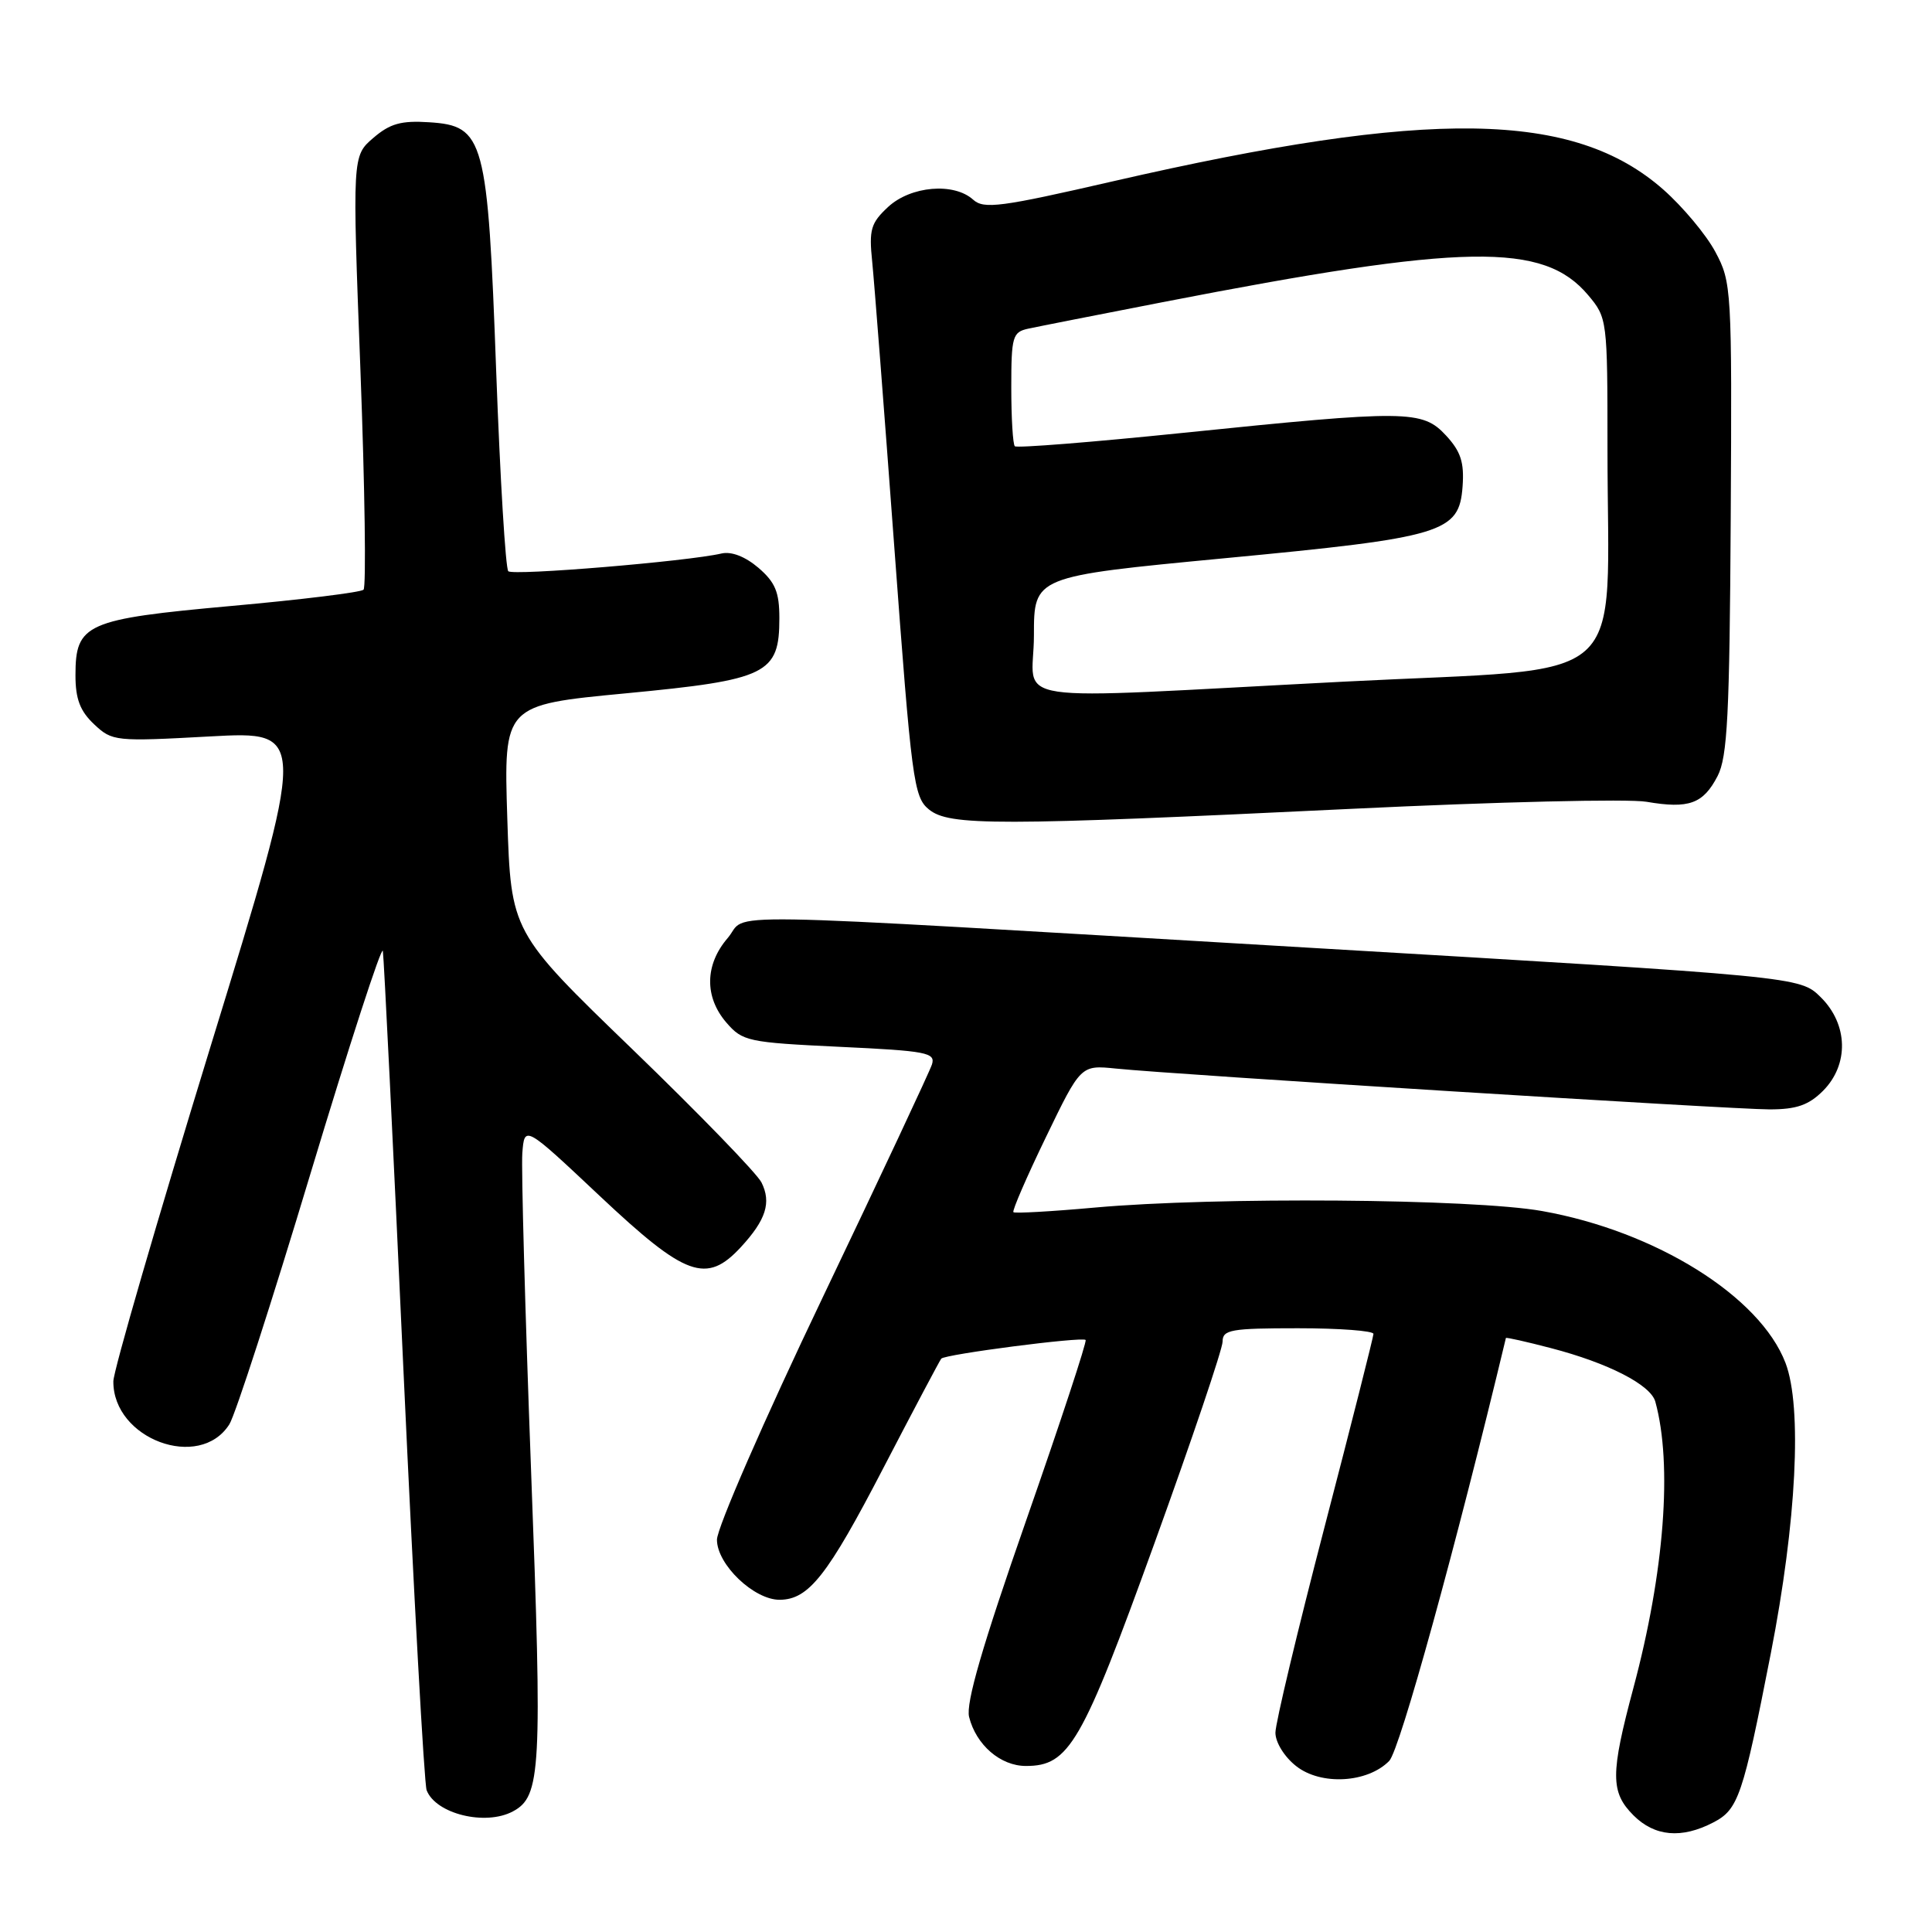 <?xml version="1.0" encoding="UTF-8" standalone="no"?>
<!DOCTYPE svg PUBLIC "-//W3C//DTD SVG 1.1//EN" "http://www.w3.org/Graphics/SVG/1.1/DTD/svg11.dtd" >
<svg xmlns="http://www.w3.org/2000/svg" xmlns:xlink="http://www.w3.org/1999/xlink" version="1.1" viewBox="0 0 256 256">
 <g >
 <path fill="currentColor"
d=" M 227.01 241.49 C 230.34 239.77 230.93 238.05 234.64 219.09 C 238.05 201.65 238.82 186.44 236.59 180.60 C 233.22 171.78 219.41 163.15 204.34 160.47 C 195.17 158.83 161.03 158.57 145.06 160.01 C 139.31 160.53 134.47 160.80 134.28 160.62 C 134.10 160.43 136.03 155.97 138.58 150.70 C 143.21 141.12 143.21 141.12 147.86 141.59 C 155.63 142.39 229.52 147.00 234.47 147.00 C 238.04 147.00 239.65 146.44 241.55 144.55 C 245.02 141.07 244.90 135.73 241.25 132.13 C 238.50 129.41 238.50 129.41 173.00 125.55 C 91.37 120.74 99.37 120.87 96.41 124.31 C 93.39 127.83 93.32 132.10 96.25 135.50 C 98.39 137.98 99.10 138.13 111.27 138.71 C 122.79 139.25 123.98 139.48 123.49 141.04 C 123.18 142.00 116.65 155.93 108.97 172.00 C 101.28 188.08 95.00 202.47 95.00 204.02 C 95.00 207.31 99.92 212.01 103.33 211.98 C 107.17 211.94 109.65 208.78 117.06 194.50 C 121.06 186.80 124.51 180.29 124.72 180.03 C 125.20 179.45 143.36 177.10 143.85 177.55 C 144.05 177.73 140.51 188.47 135.99 201.41 C 130.15 218.13 127.96 225.69 128.41 227.50 C 129.34 231.22 132.57 234.00 135.94 234.00 C 141.67 234.00 143.35 231.09 152.96 204.52 C 157.93 190.78 162.00 178.74 162.00 177.77 C 162.00 176.19 163.10 176.00 172.00 176.00 C 177.50 176.00 181.99 176.34 181.99 176.75 C 181.98 177.16 179.06 188.71 175.49 202.41 C 171.92 216.11 169.00 228.34 169.00 229.59 C 169.00 230.87 170.19 232.80 171.75 234.02 C 175.03 236.61 181.21 236.26 184.08 233.33 C 185.48 231.89 192.93 204.89 199.54 177.29 C 199.56 177.18 202.25 177.78 205.50 178.63 C 213.11 180.61 218.73 183.50 219.34 185.73 C 221.63 194.07 220.54 208.33 216.44 223.64 C 213.38 235.08 213.38 237.47 216.45 240.55 C 219.26 243.35 222.81 243.67 227.01 241.49 Z  M 67.96 240.02 C 71.69 238.03 71.87 234.65 70.37 194.87 C 69.58 173.77 69.06 154.83 69.21 152.80 C 69.50 149.09 69.50 149.09 79.50 158.50 C 90.86 169.19 93.61 170.18 98.17 165.25 C 101.50 161.64 102.23 159.34 100.90 156.68 C 100.30 155.48 92.58 147.52 83.76 139.00 C 67.71 123.50 67.71 123.50 67.22 108.46 C 66.74 93.41 66.74 93.41 82.93 91.87 C 101.69 90.08 103.27 89.31 103.27 81.90 C 103.27 78.47 102.73 77.16 100.50 75.24 C 98.75 73.75 96.93 73.04 95.61 73.34 C 91.11 74.39 67.97 76.31 67.35 75.69 C 66.99 75.32 66.27 63.43 65.75 49.26 C 64.62 18.30 64.18 16.67 56.86 16.20 C 53.15 15.96 51.68 16.37 49.46 18.28 C 46.68 20.67 46.68 20.67 47.76 49.08 C 48.35 64.71 48.53 77.79 48.17 78.14 C 47.80 78.49 39.93 79.46 30.68 80.29 C 11.35 82.04 10.00 82.65 10.00 89.48 C 10.00 92.62 10.61 94.22 12.47 95.97 C 14.87 98.23 15.25 98.27 27.84 97.58 C 40.74 96.88 40.74 96.88 27.89 138.69 C 20.83 161.69 15.03 181.64 15.02 183.03 C 14.96 190.68 26.45 194.95 30.39 188.73 C 31.17 187.51 36.01 172.56 41.14 155.51 C 46.28 138.47 50.59 125.20 50.73 126.01 C 50.87 126.83 52.10 151.84 53.46 181.59 C 54.83 211.34 56.21 236.37 56.53 237.21 C 57.73 240.35 64.32 241.97 67.96 240.02 Z  M 179.18 107.17 C 198.25 106.25 215.80 105.83 218.17 106.24 C 223.79 107.20 225.68 106.52 227.59 102.83 C 228.90 100.30 229.18 94.72 229.33 68.65 C 229.50 38.27 229.45 37.40 227.29 33.37 C 226.08 31.10 222.97 27.39 220.40 25.12 C 208.52 14.66 189.51 14.37 147.53 24.01 C 132.58 27.45 130.37 27.74 128.95 26.46 C 126.40 24.15 120.68 24.64 117.68 27.42 C 115.39 29.55 115.13 30.41 115.57 34.67 C 115.84 37.33 117.16 54.35 118.50 72.50 C 120.79 103.46 121.07 105.61 123.08 107.25 C 125.77 109.45 132.03 109.44 179.18 107.17 Z  M 137.00 84.19 C 137.00 76.38 137.00 76.38 162.16 73.98 C 191.33 71.21 193.35 70.60 193.80 64.45 C 194.03 61.26 193.56 59.82 191.60 57.70 C 188.47 54.32 186.44 54.31 156.72 57.36 C 144.74 58.59 134.72 59.39 134.47 59.13 C 134.21 58.88 134.00 55.38 134.00 51.35 C 134.00 44.58 134.17 44.00 136.25 43.55 C 137.49 43.28 145.47 41.71 154.00 40.05 C 194.14 32.24 204.52 32.07 210.44 39.11 C 212.97 42.12 213.00 42.35 213.00 59.43 C 213.00 91.68 216.77 88.34 178.13 90.32 C 131.69 92.71 137.00 93.50 137.00 84.19 Z "/>
</g>
</svg>